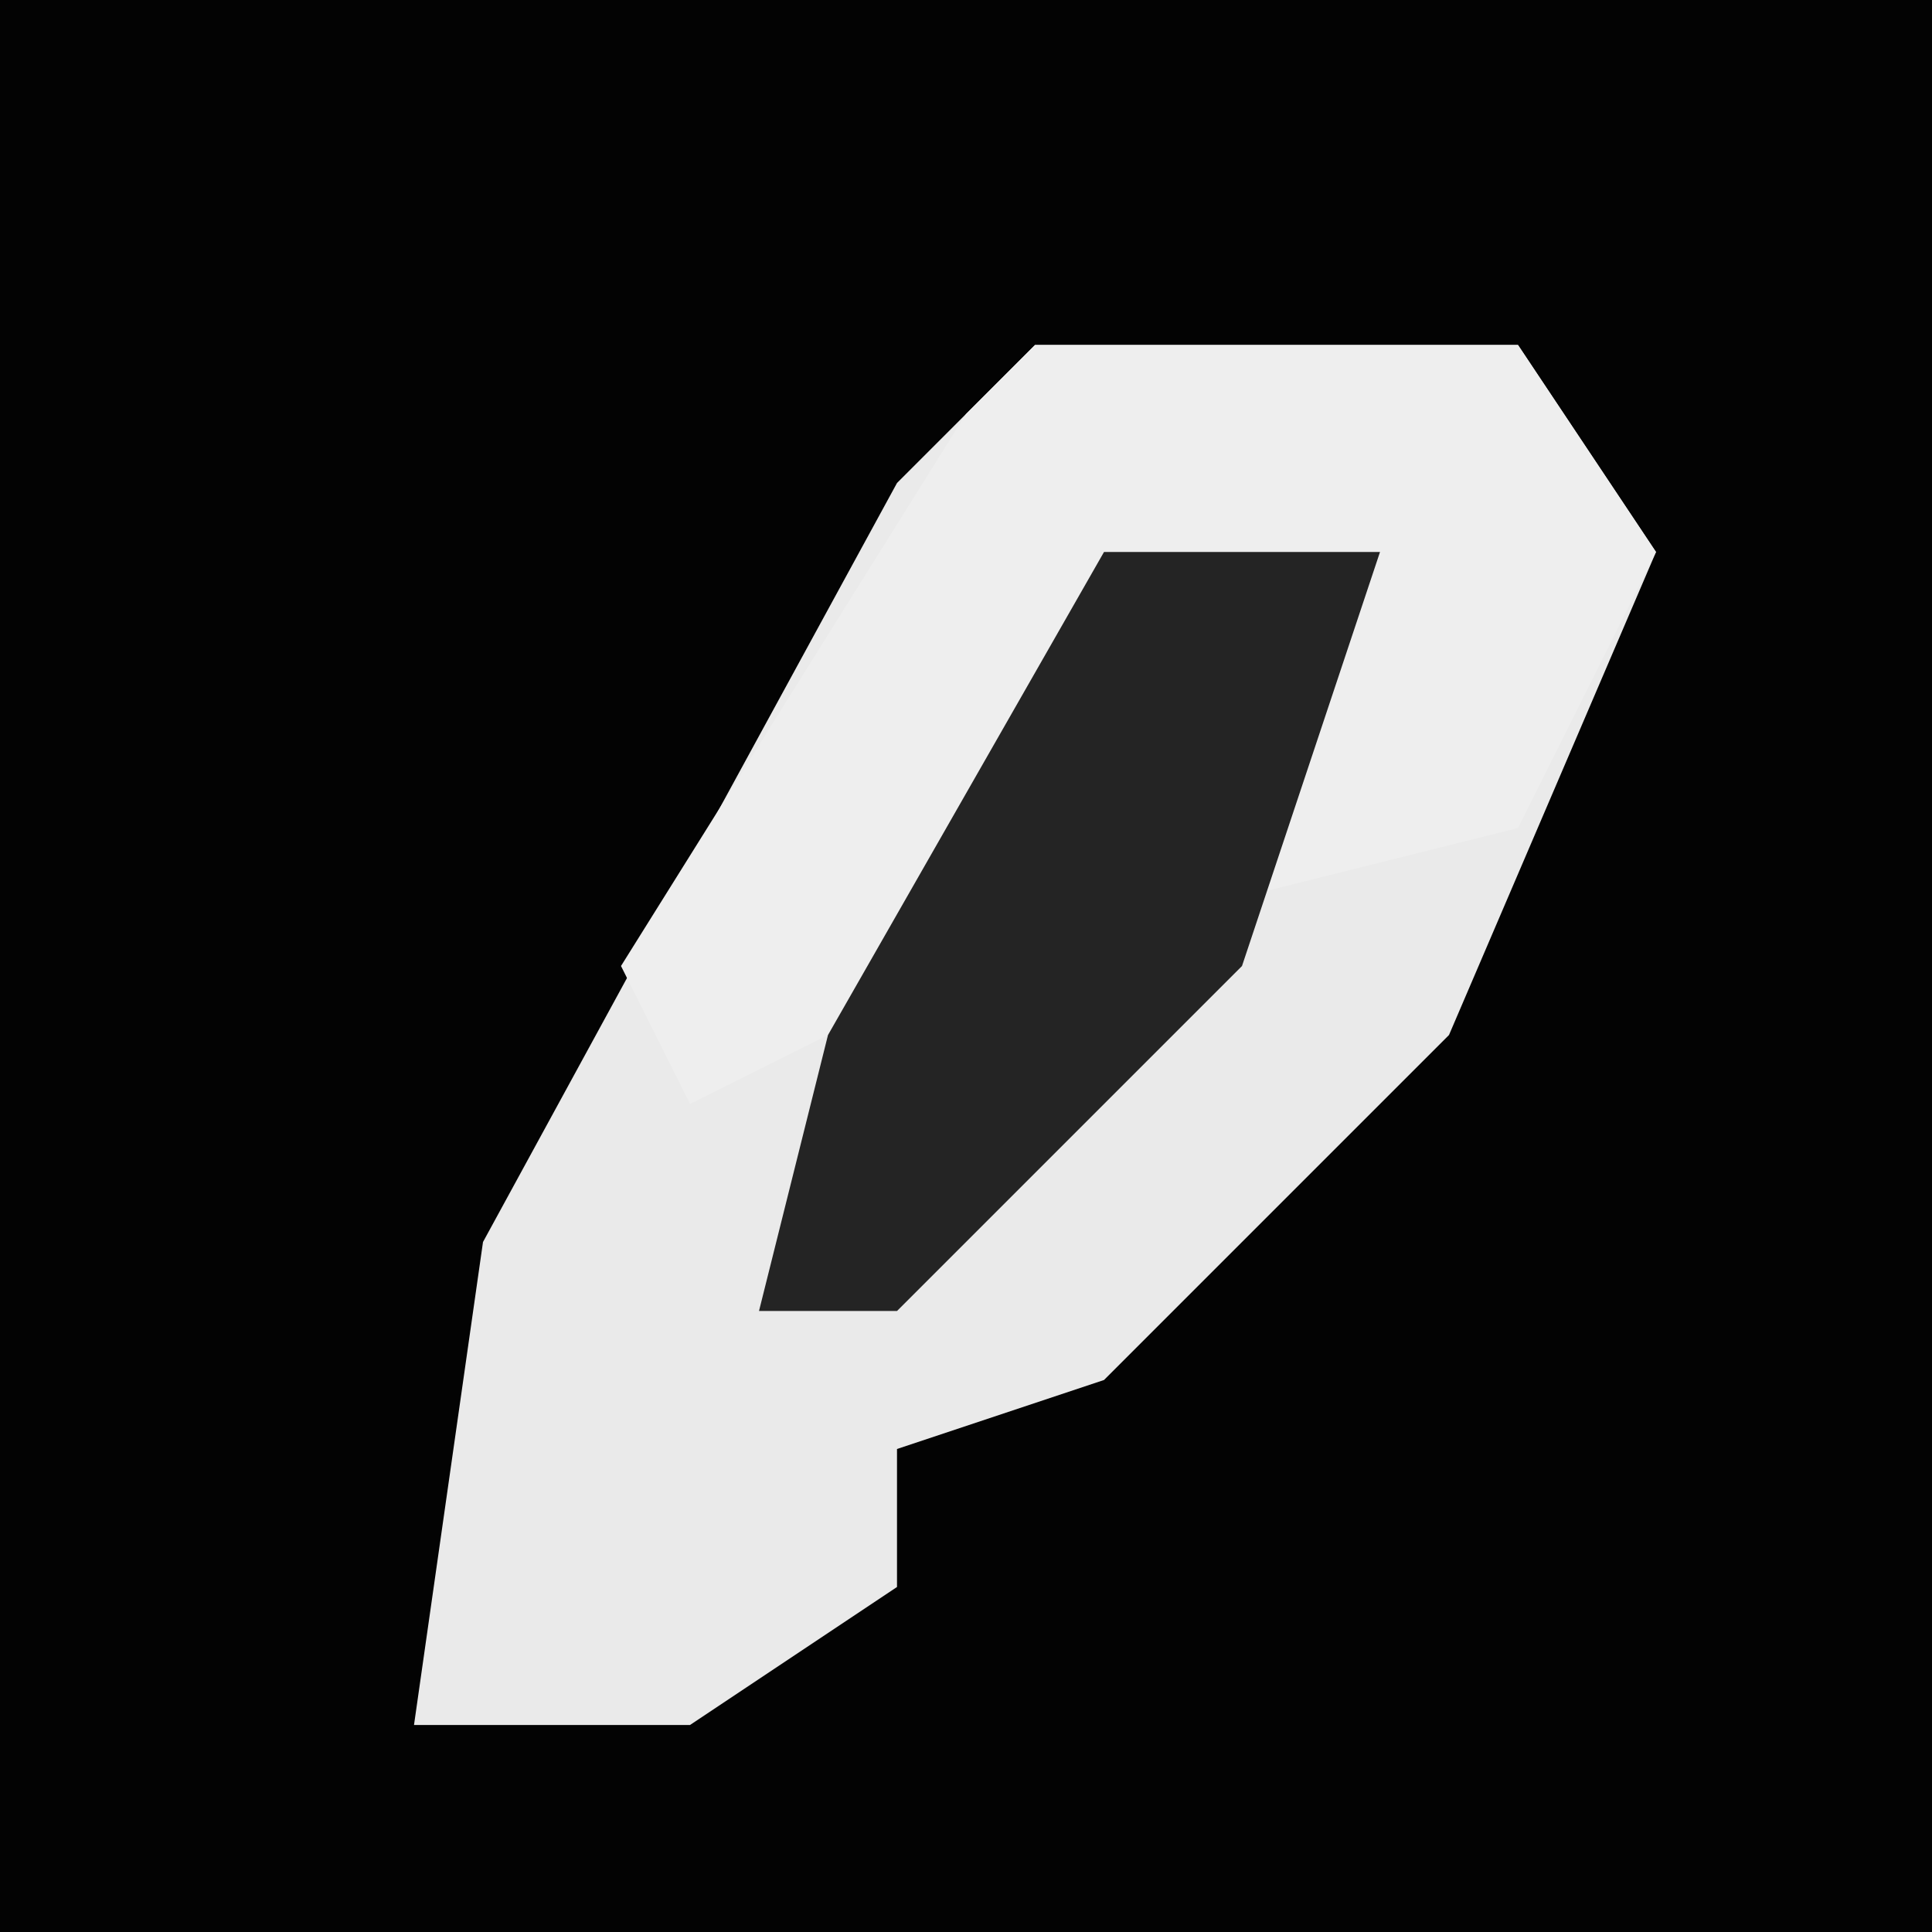 <?xml version="1.0" encoding="UTF-8"?>
<svg version="1.1" xmlns="http://www.w3.org/2000/svg" width="28" height="28">
<path d="M0,0 L28,0 L28,28 L0,28 Z " fill="#030303" transform="translate(0,0)"/>
<path d="M0,0 L7,0 L9,3 L6,10 L1,15 L-2,16 L-2,18 L-5,20 L-9,20 L-8,13 L-2,2 Z " fill="#EAEAEA" transform="translate(15,5)"/>
<path d="M0,0 L7,0 L9,3 L7,7 L3,8 L5,3 L1,3 L-1,9 L-5,11 L-6,9 L-1,1 Z " fill="#EEEEEE" transform="translate(15,5)"/>
<path d="M0,0 L4,0 L2,6 L-3,11 L-5,11 L-4,7 Z " fill="#242424" transform="translate(16,8)"/>
</svg>
